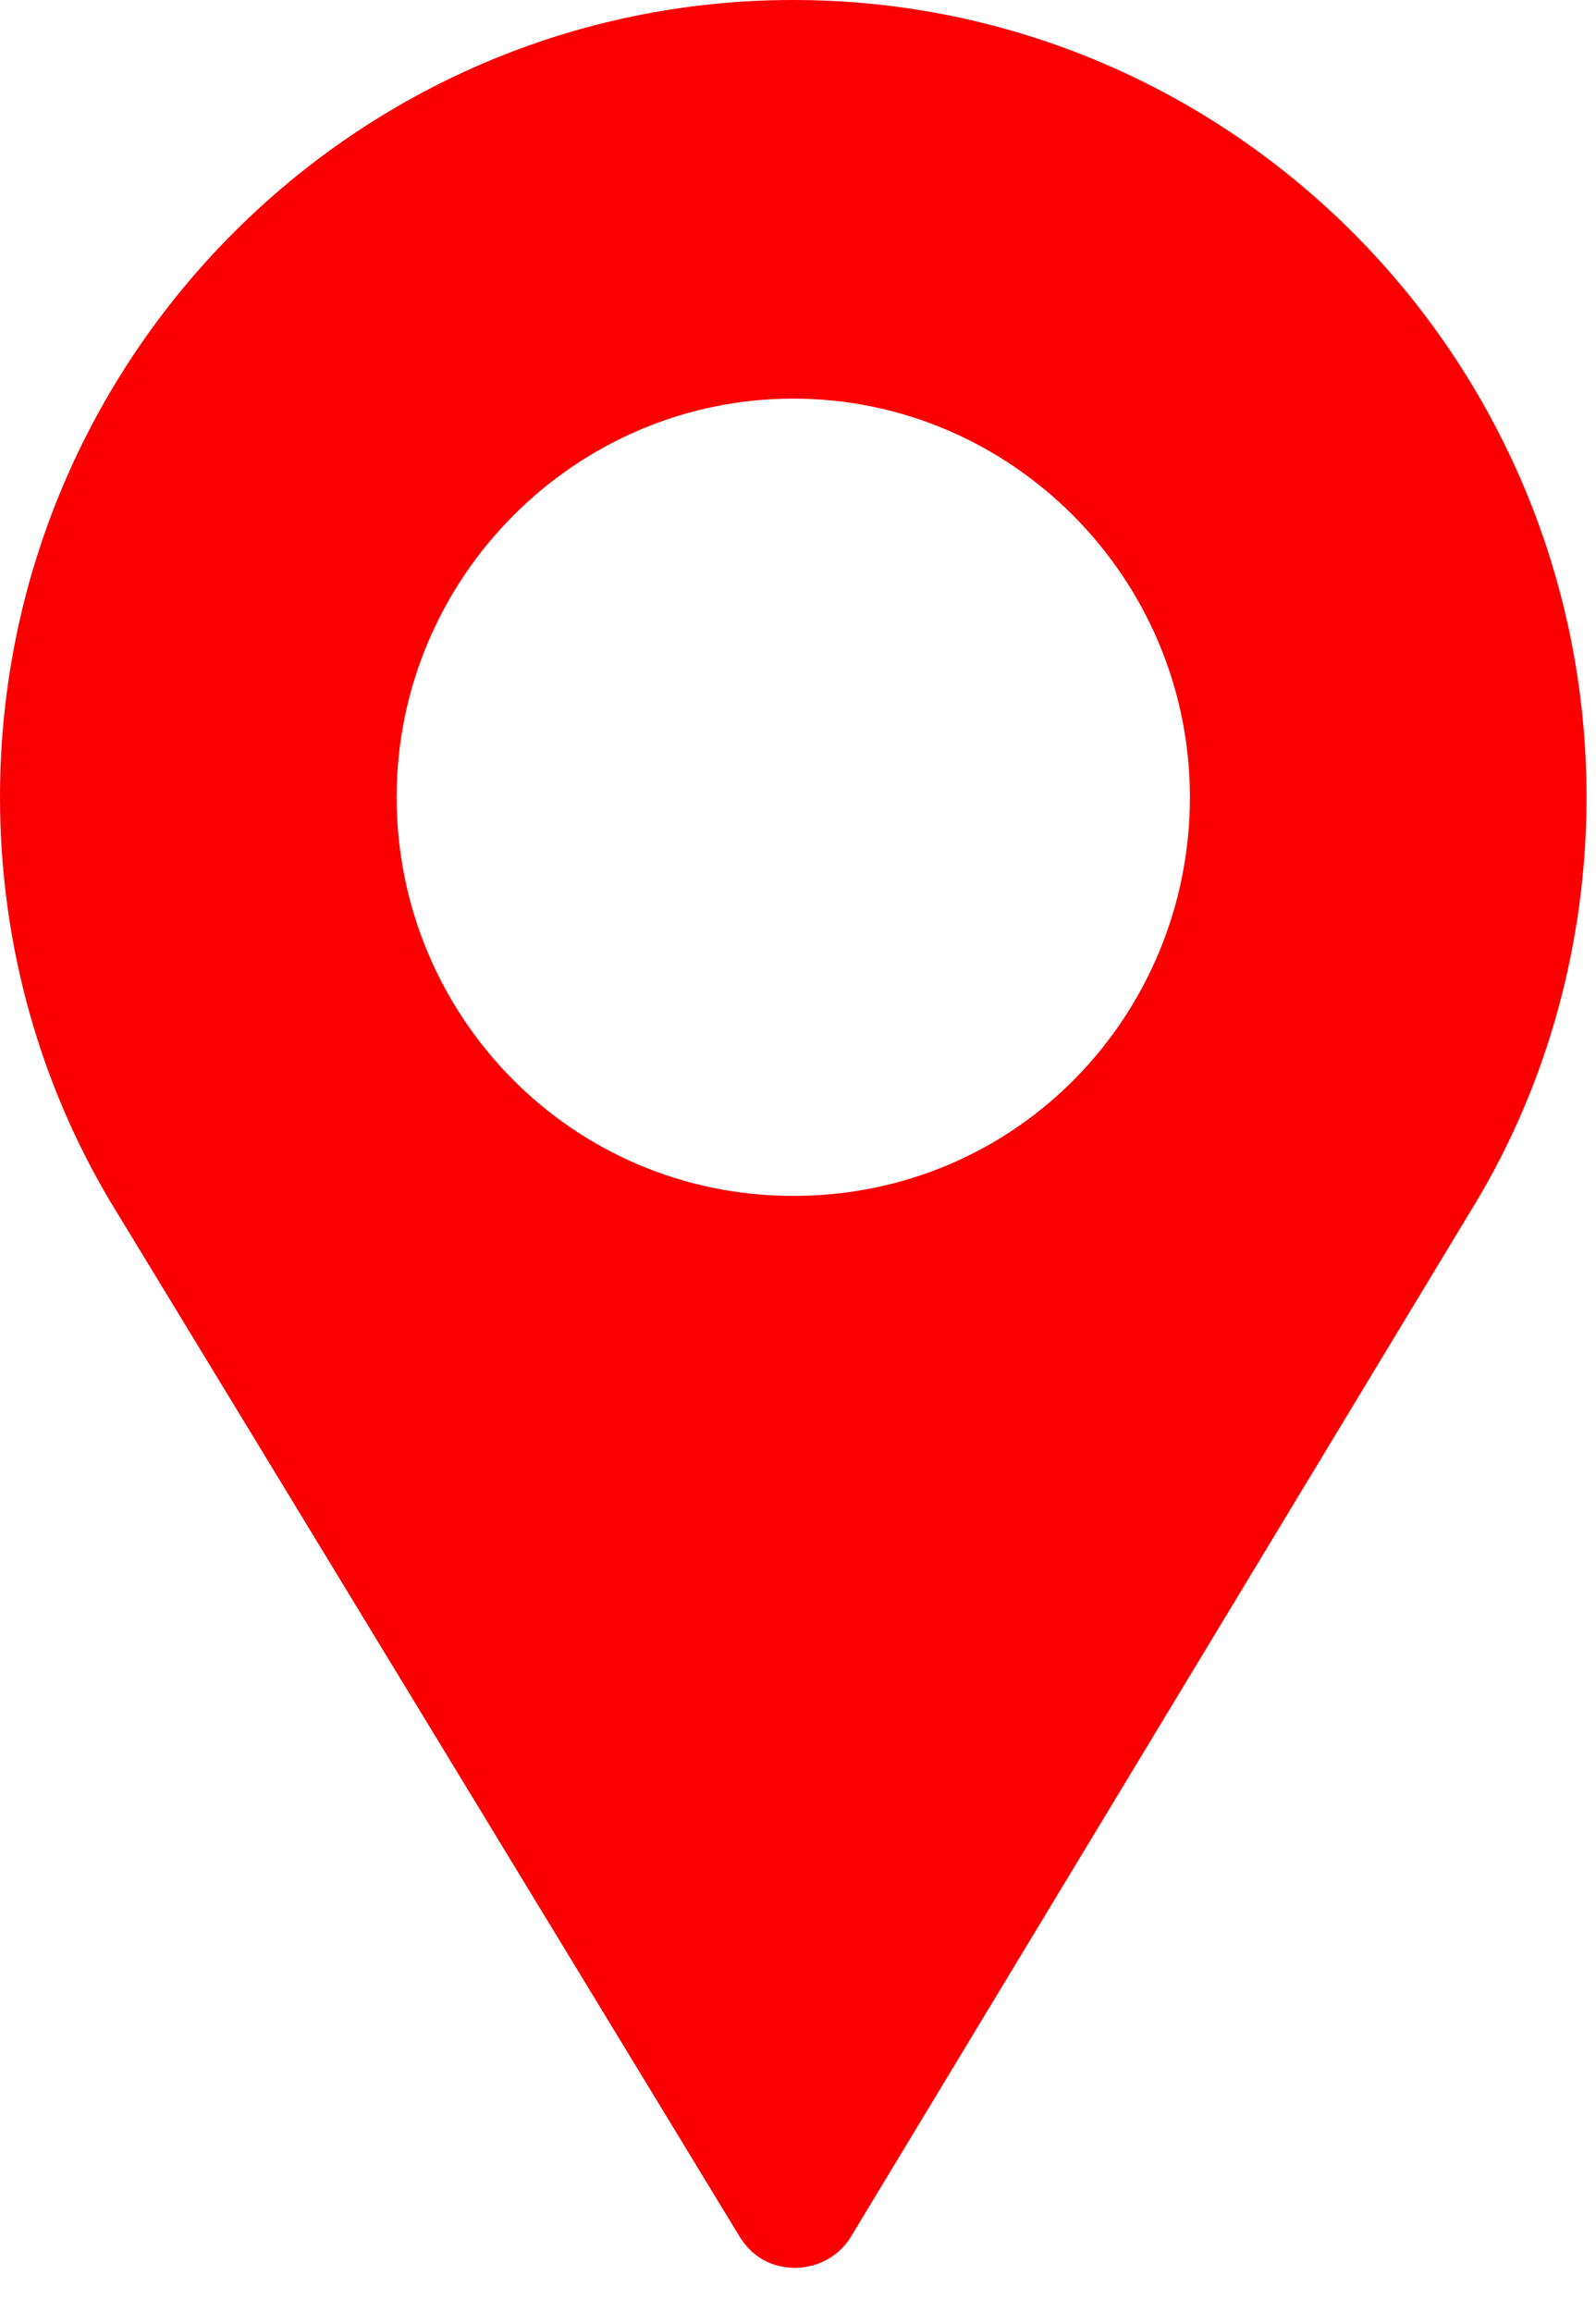 <svg width="29" height="42" viewBox="0 0 29 42" fill="none" xmlns="http://www.w3.org/2000/svg">
<path d="M14.414 0C6.462 0 -6.10352e-05 6.494 -6.10352e-05 14.485C-6.10352e-05 17.189 0.745 19.82 2.162 22.089L13.437 40.631C13.629 40.945 13.918 41.138 14.254 41.186C14.71 41.259 15.215 41.066 15.479 40.607L26.786 21.896C28.131 19.675 28.828 17.092 28.828 14.485C28.828 6.494 22.366 0 14.414 0ZM14.414 21.727C10.378 21.727 7.207 18.444 7.207 14.485C7.207 10.501 10.45 7.242 14.414 7.242C18.378 7.242 21.621 10.501 21.621 14.485C21.621 18.42 18.498 21.727 14.414 21.727Z" fill="#FB0000"/>
</svg>
